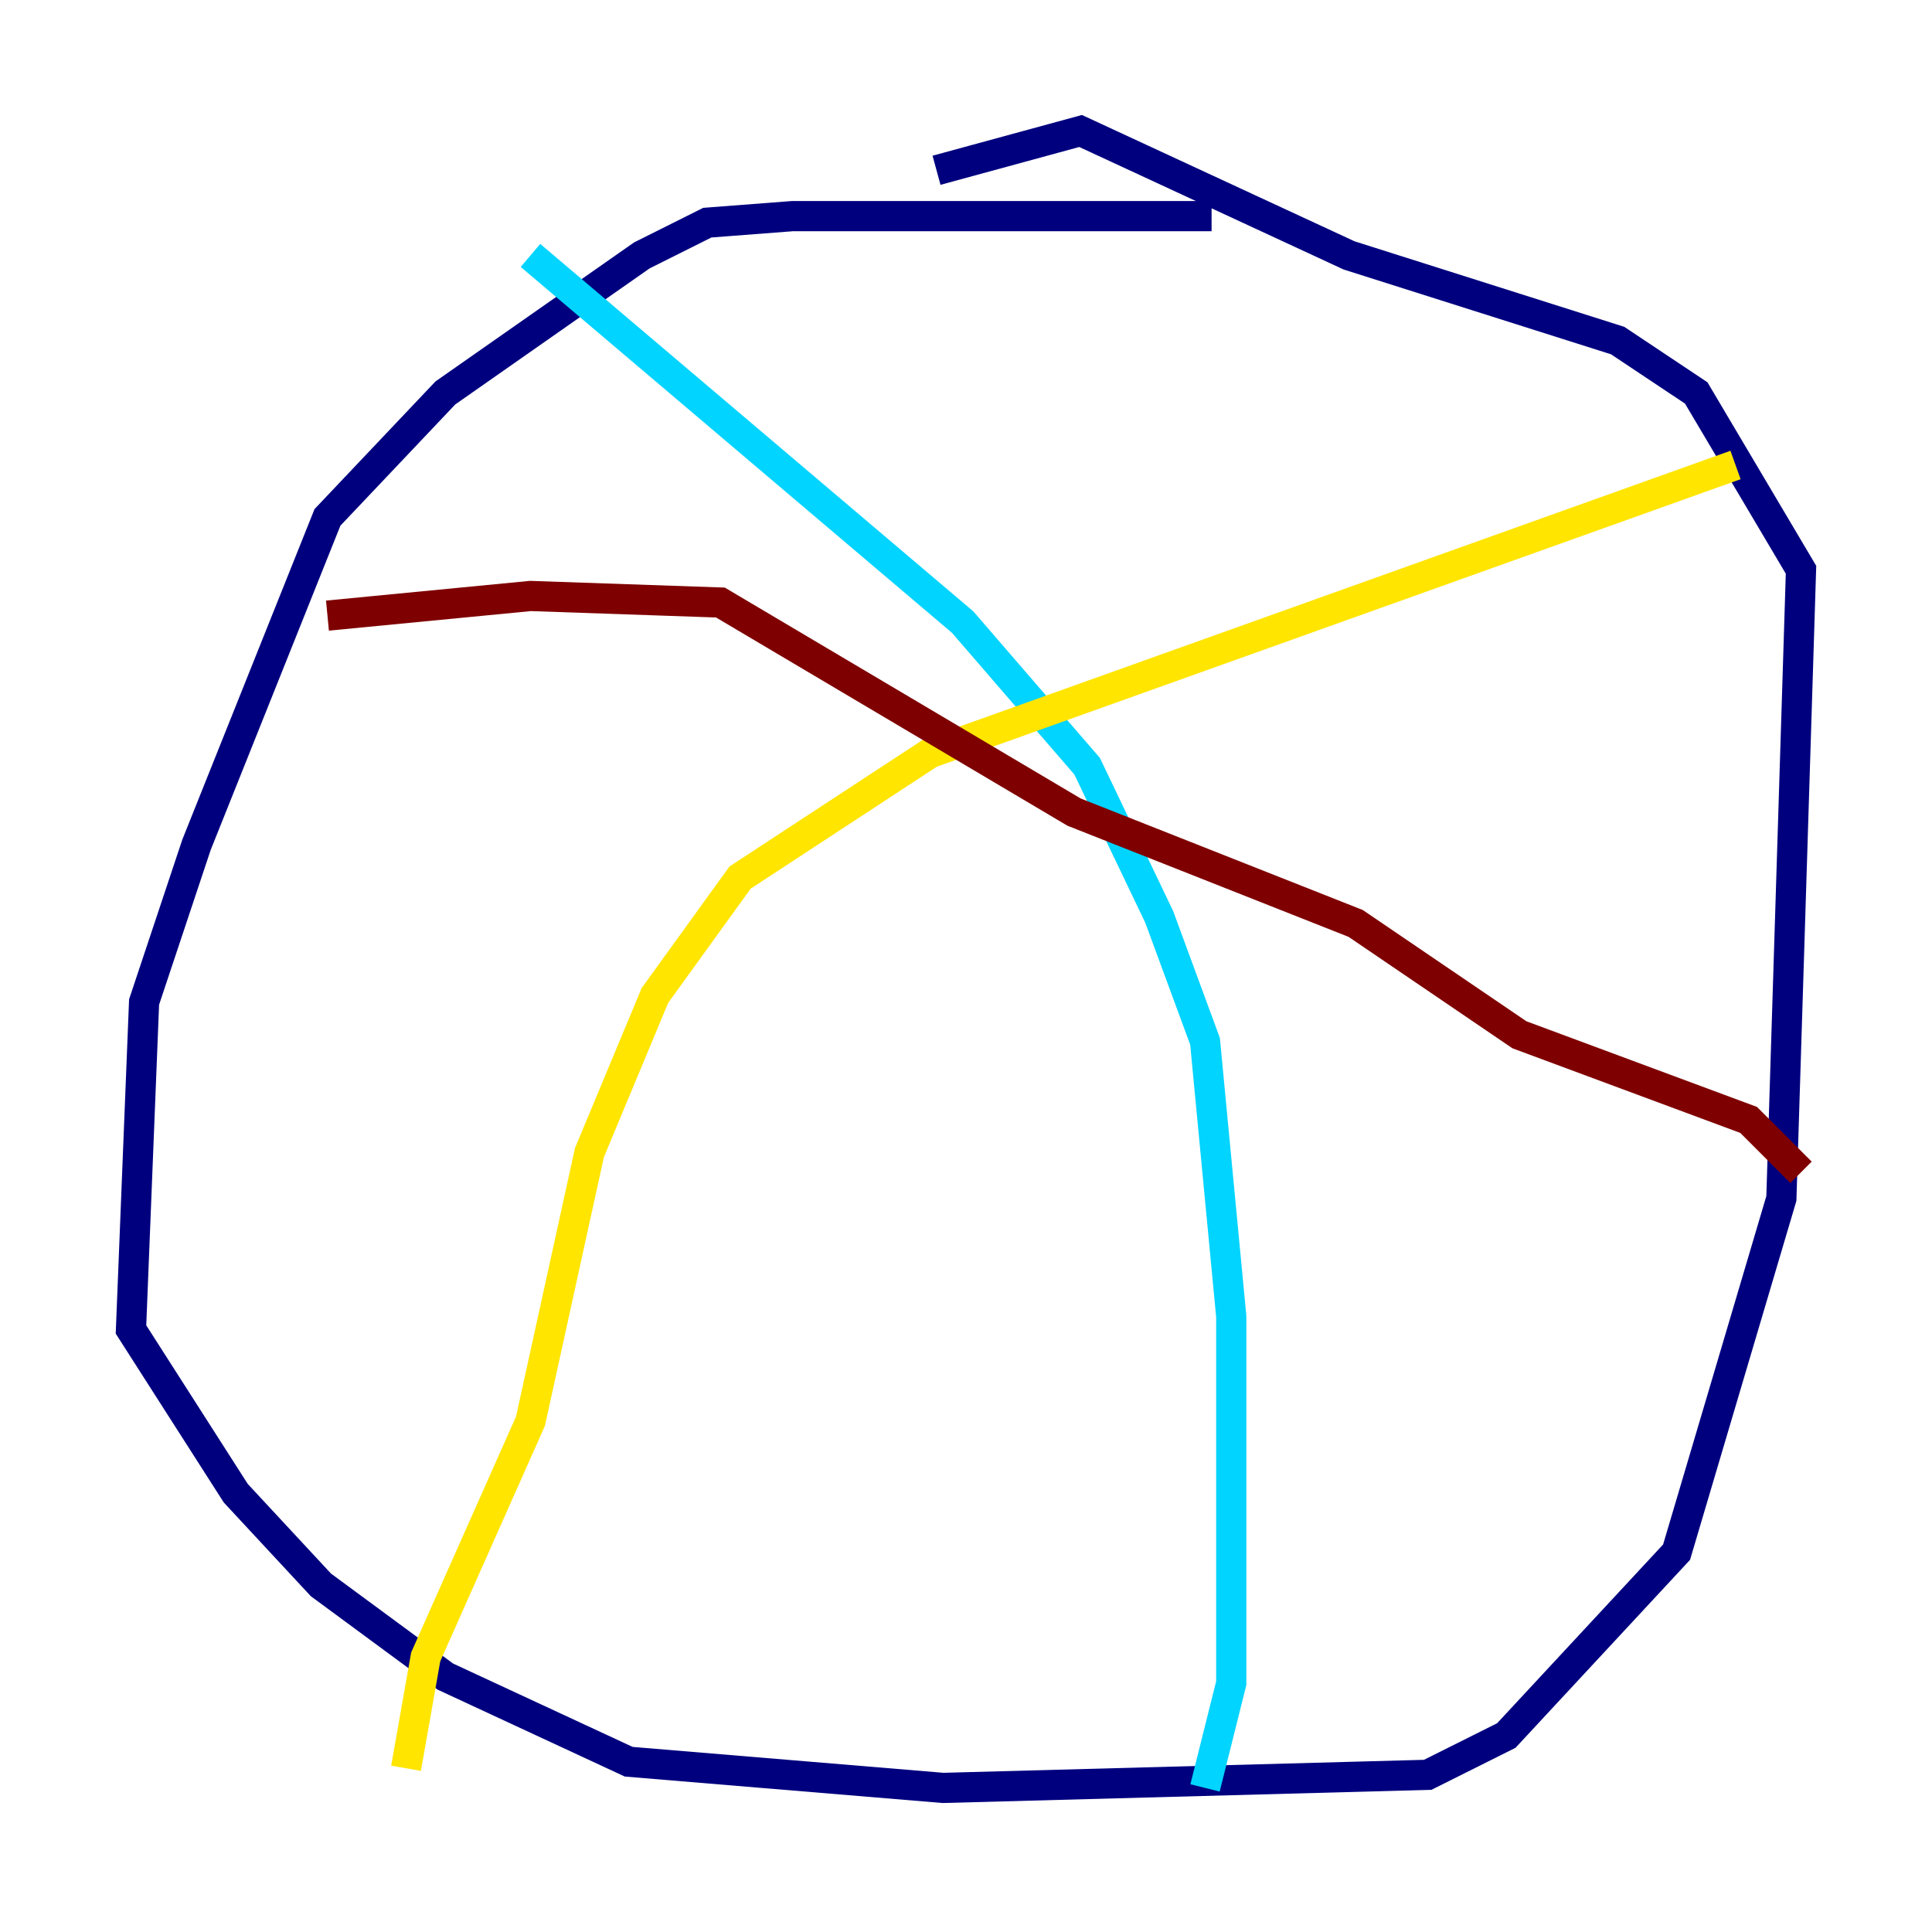 <?xml version="1.0" encoding="utf-8" ?>
<svg baseProfile="tiny" height="128" version="1.2" viewBox="0,0,128,128" width="128" xmlns="http://www.w3.org/2000/svg" xmlns:ev="http://www.w3.org/2001/xml-events" xmlns:xlink="http://www.w3.org/1999/xlink"><defs /><polyline fill="none" points="80.271,14.319 52.502,14.319 46.861,14.752 42.522,16.922 29.505,26.034 21.695,34.278 13.017,55.973 9.546,66.386 8.678,88.081 15.62,98.929 21.261,105.003 29.505,111.078 41.654,116.719 62.481,118.454 94.59,117.586 99.797,114.983 111.078,102.834 118.02,79.403 119.322,37.749 112.38,26.034 107.173,22.563 89.383,16.922 71.593,8.678 62.047,11.281" stroke="#00007f" stroke-width="2" /><polyline fill="none" points="35.146,16.922 63.783,41.22 72.027,50.766 76.8,60.746 79.837,68.99 81.573,87.214 81.573,111.512 79.837,118.454" stroke="#00d4ff" stroke-width="2" /><polyline fill="none" points="114.983,30.807 61.614,49.898 49.031,58.142 43.39,65.953 39.051,76.366 35.146,94.156 28.203,109.776 26.902,117.153" stroke="#ffe500" stroke-width="2" /><polyline fill="none" points="21.695,40.786 35.146,39.485 47.729,39.919 71.159,53.803 89.817,61.18 100.664,68.556 115.851,74.197 119.322,77.668" stroke="#7f0000" stroke-width="2" /></svg>